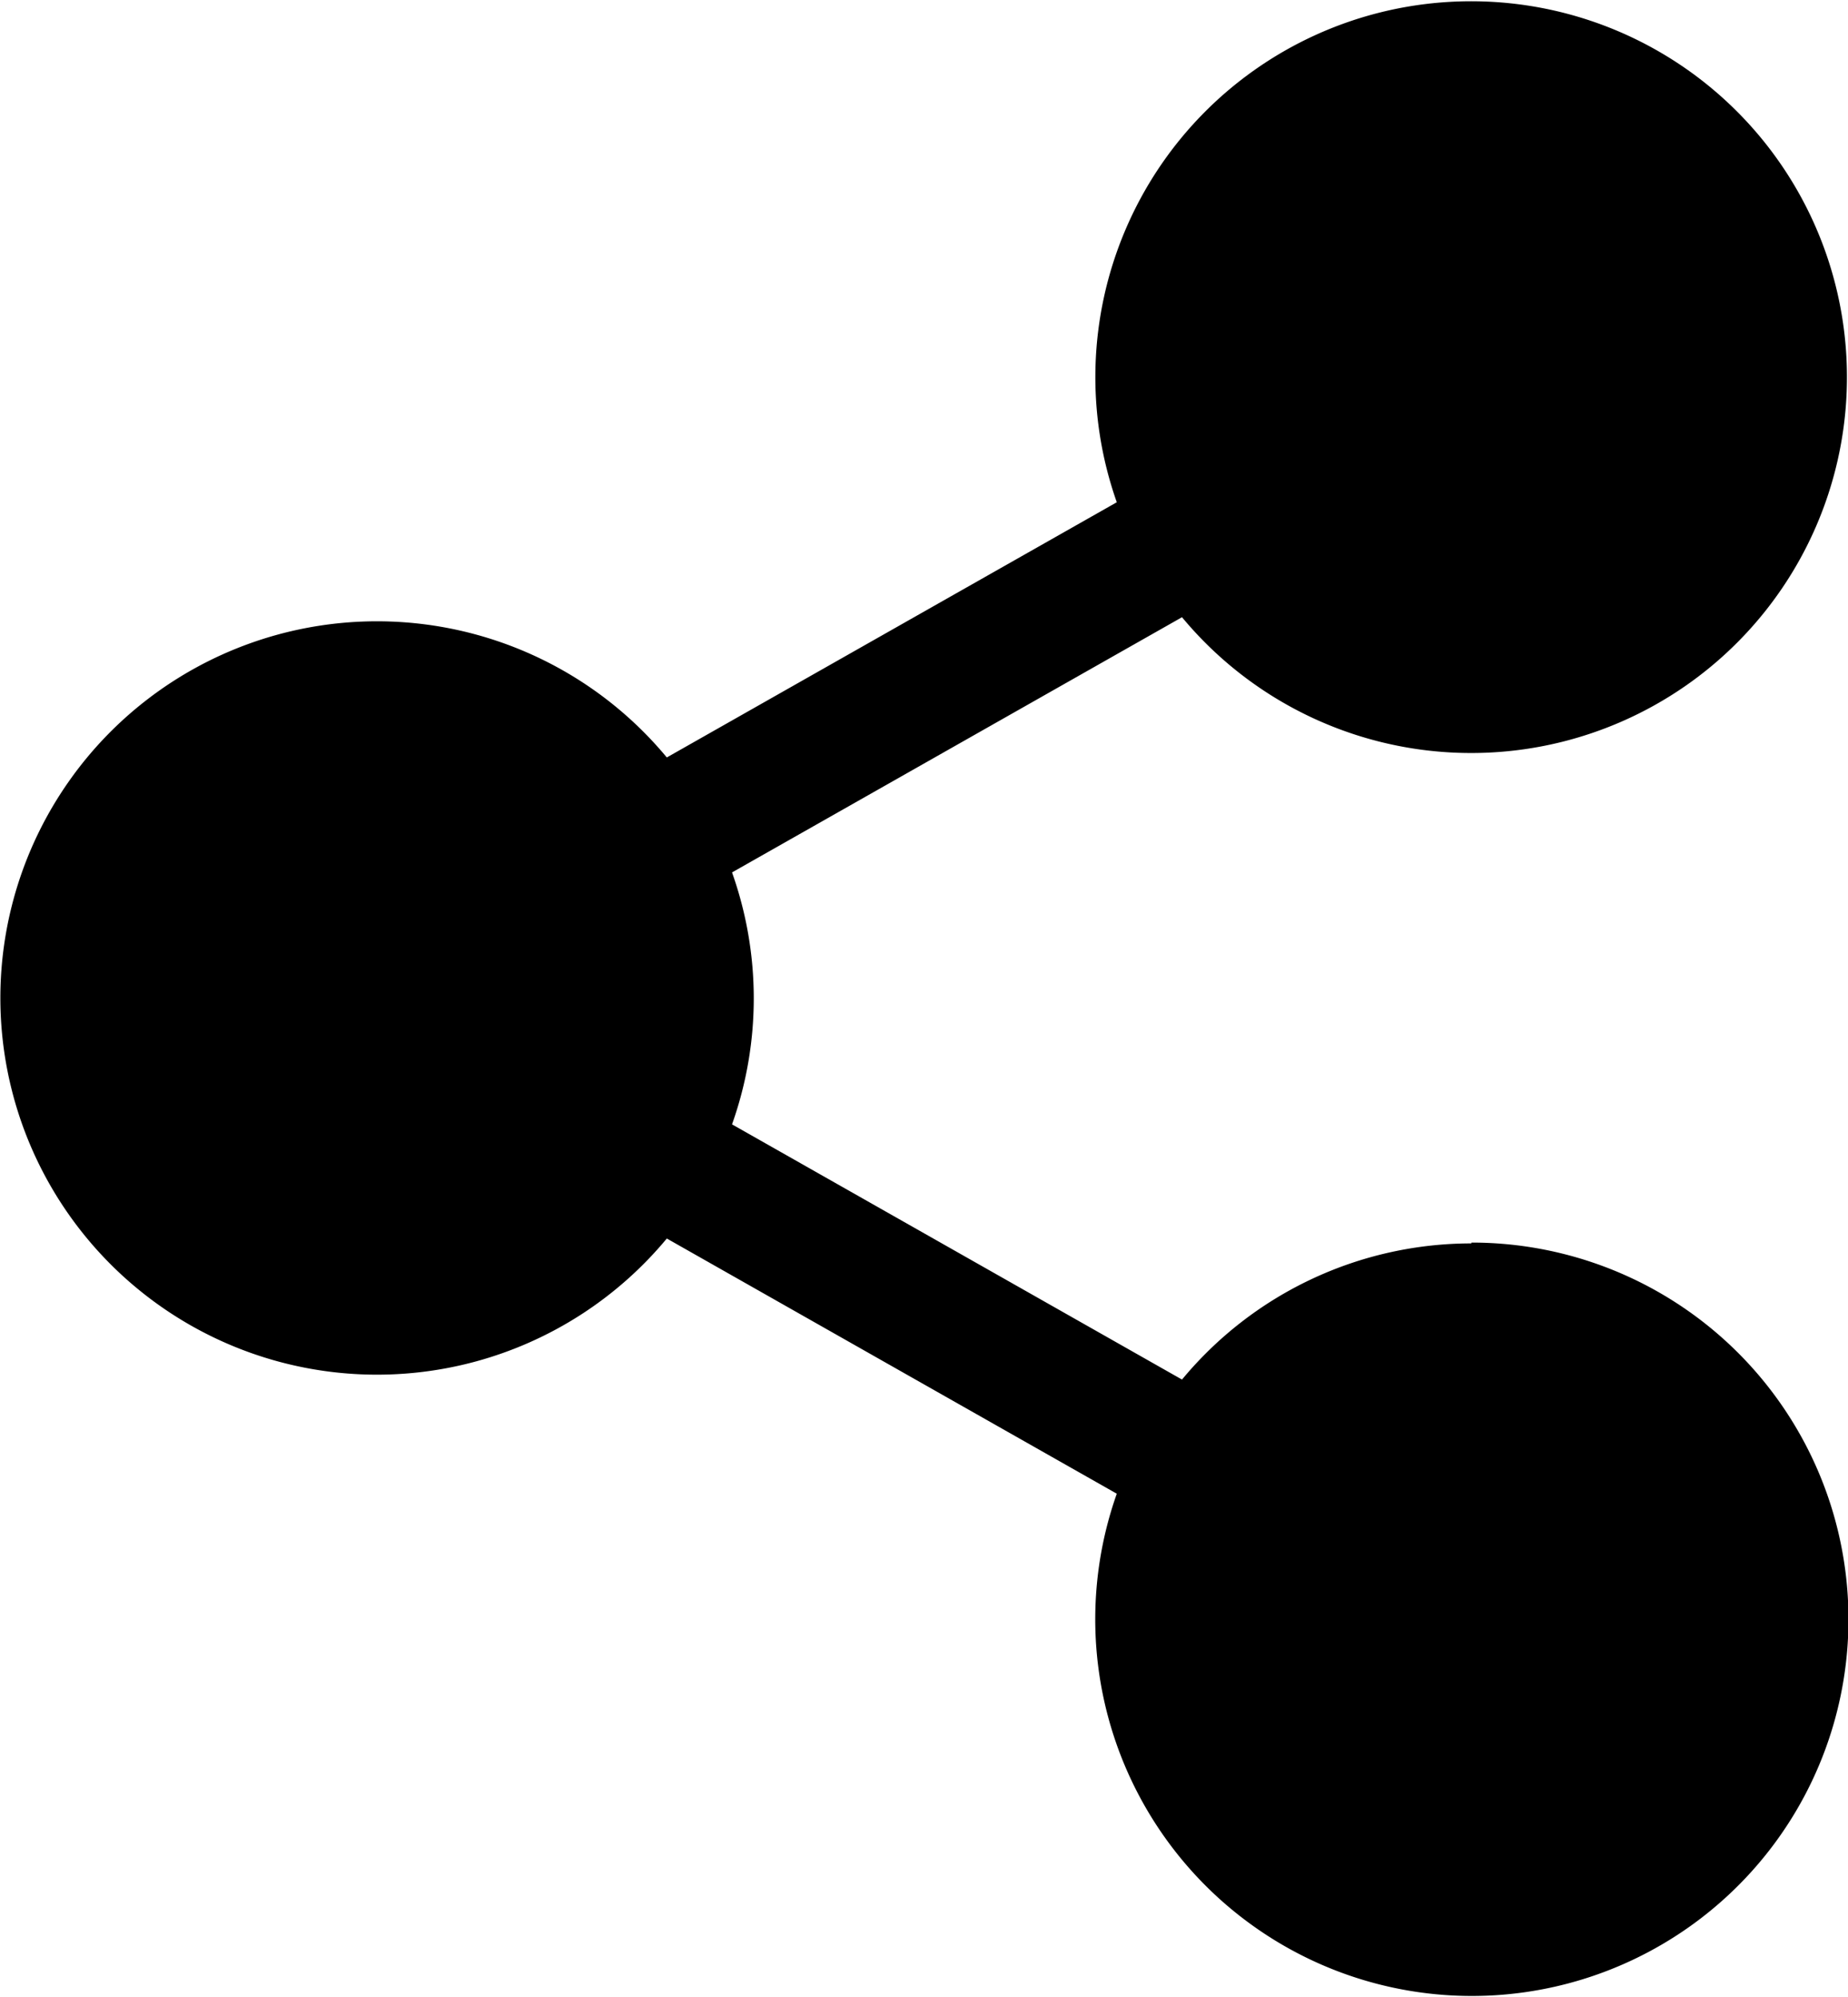 <svg id="Vrstva_1" data-name="Vrstva 1" xmlns="http://www.w3.org/2000/svg" viewBox="0 0 22.67 24.49"><title>ctecka_sdilet_over</title><path d="M339.33,407.76a4.61,4.61,0,0,0-3.55,1.67l-5.52-3.13a4.61,4.61,0,0,0,0-3.09l5.52-3.13a4.61,4.61,0,1,0-.8-1.41l-5.52,3.13a4.62,4.62,0,1,0,0,5.9l5.52,3.13a4.62,4.62,0,1,0,4.35-3.08h0Z" transform="translate(-321.28 -392.51)"/></svg>